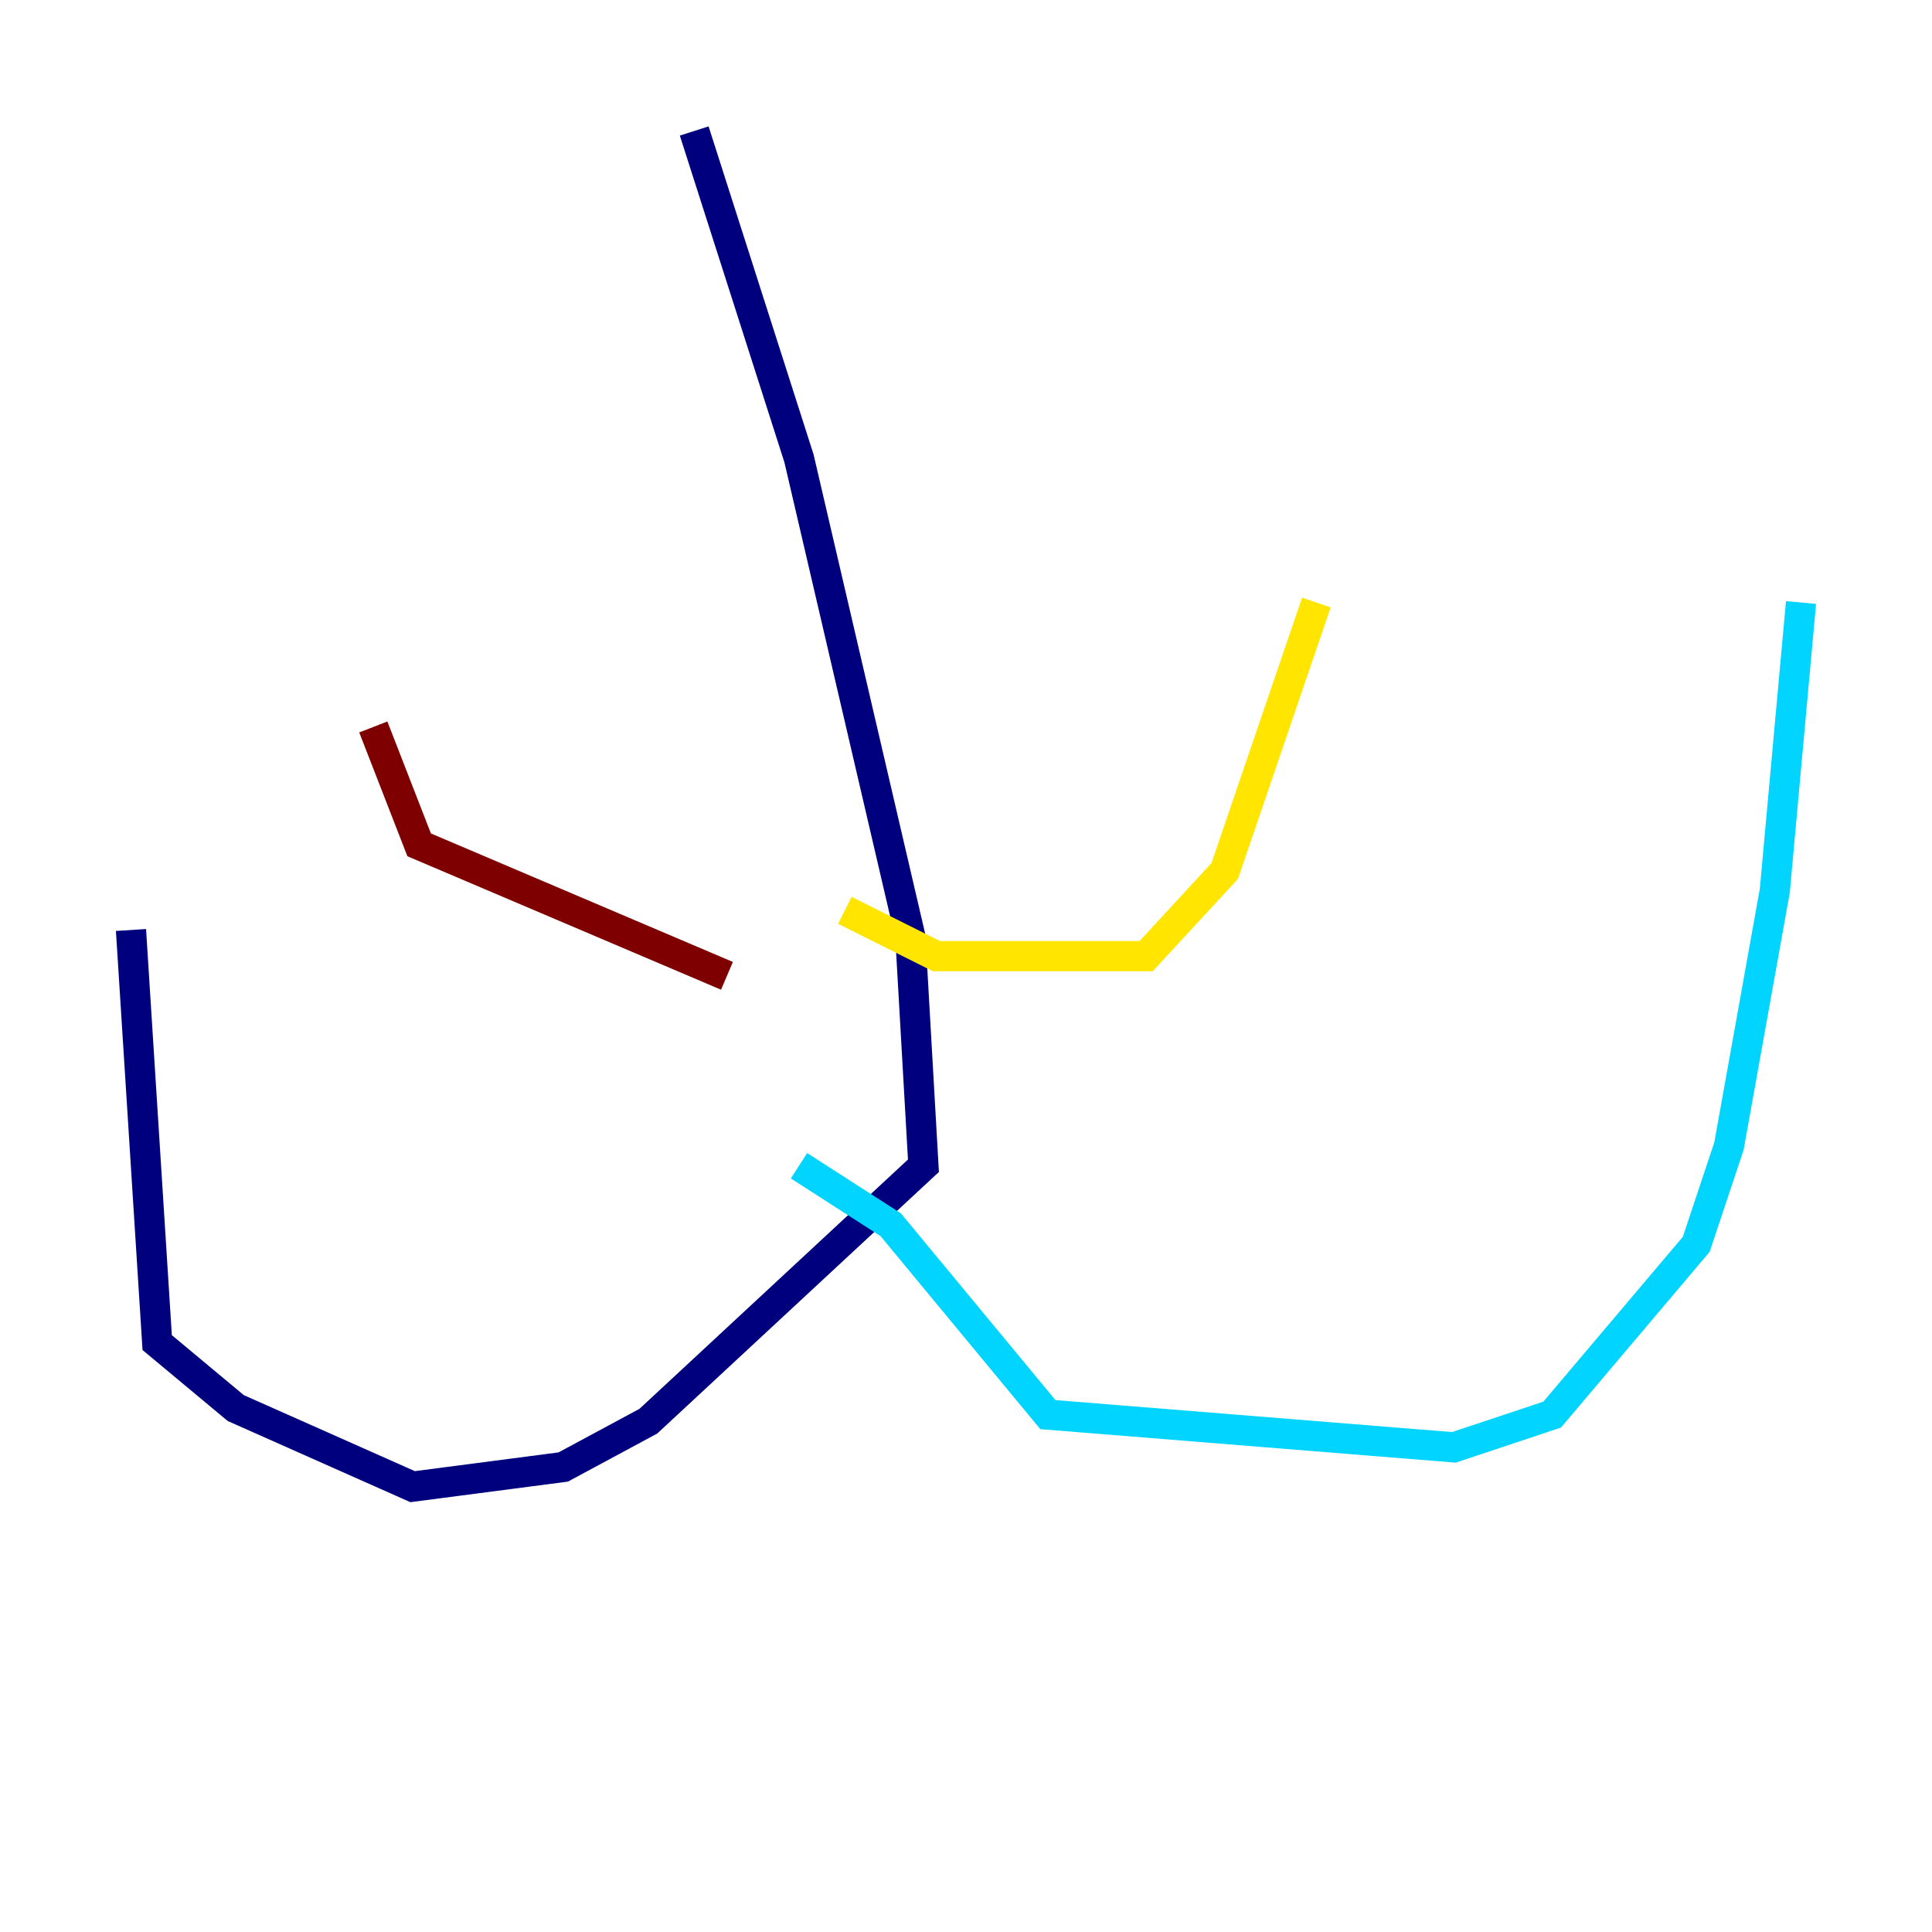 <?xml version="1.0" encoding="utf-8" ?>
<svg baseProfile="tiny" height="128" version="1.2" viewBox="0,0,128,128" width="128" xmlns="http://www.w3.org/2000/svg" xmlns:ev="http://www.w3.org/2001/xml-events" xmlns:xlink="http://www.w3.org/1999/xlink"><defs /><polyline fill="none" points="45.993,8.678 52.936,30.373 60.312,62.047 61.18,77.234 42.956,94.156 37.315,97.193 27.336,98.495 15.62,93.288 10.414,88.949 8.678,61.614" stroke="#00007f" stroke-width="2" /><polyline fill="none" points="52.936,77.234 59.01,81.139 69.424,93.722 96.325,95.891 102.834,93.722 112.38,82.441 114.549,75.932 117.586,59.01 119.322,39.919" stroke="#00d4ff" stroke-width="2" /><polyline fill="none" points="55.973,60.312 62.047,63.349 75.932,63.349 81.139,57.709 87.214,39.919" stroke="#ffe500" stroke-width="2" /><polyline fill="none" points="48.163,64.651 27.77,55.973 24.732,48.163" stroke="#7f0000" stroke-width="2" /></svg>